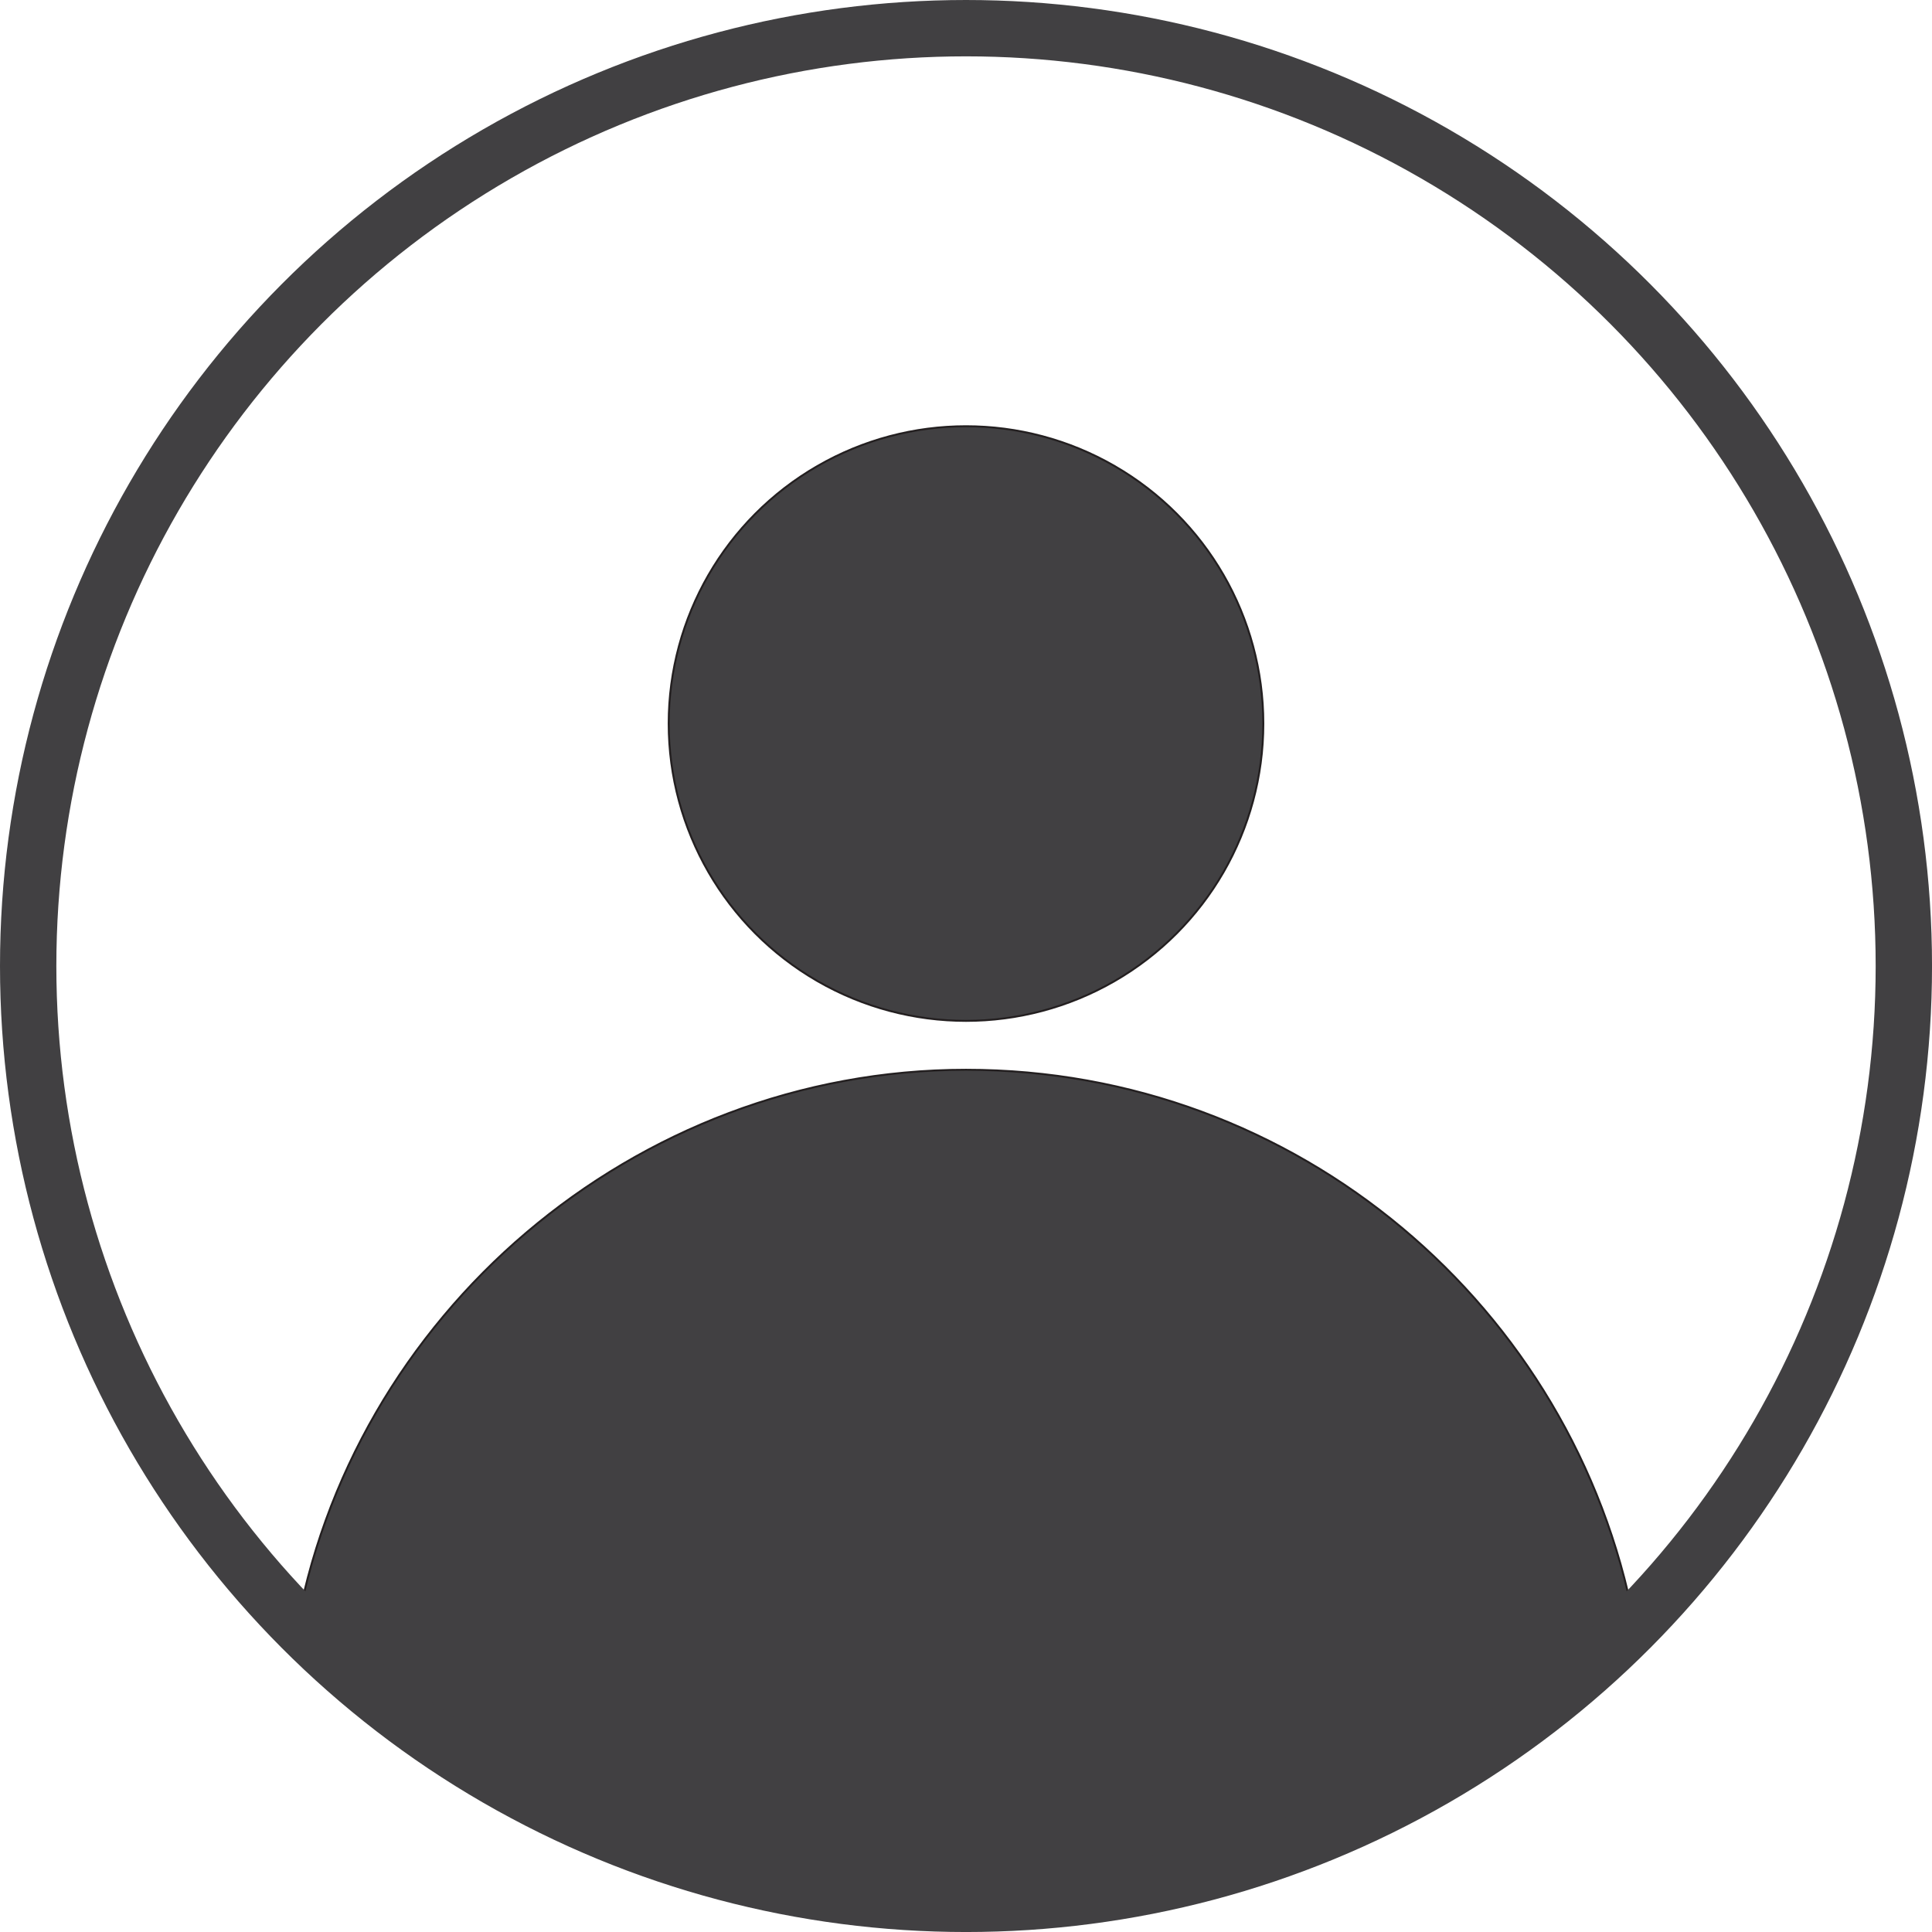 <?xml version="1.0" encoding="UTF-8"?>
<svg id="Layer_1" data-name="Layer 1" xmlns="http://www.w3.org/2000/svg" viewBox="0 0 994.31 994.31">
  <defs>
    <style>
      .cls-1 {
        fill: #231f20;
      }

      .cls-1, .cls-2, .cls-3 {
        stroke-miterlimit: 10;
      }

      .cls-1, .cls-3 {
        stroke: #231f20;
      }

      .cls-2 {
        fill: none;
        stroke: #414042;
        stroke-width: 29px;
      }

      .cls-3 {
        fill: #414042;
      }
    </style>
  </defs>
  <circle class="cls-3" cx="497.16" cy="372.38" r="153.01"/>
  <path class="cls-3" d="m750.32,922.47c-7.07.63-8.15-10.36-1.63-12.08,4.47-1.18,8.9-2.54,13.28-4.05,13.61-7.91,22.8-25.92,32.4-36.72,6.28-7.07,14.58-12.87,22.04-18.63,7.79-6.02,15.87-11.79,24.63-16.33-30.88-161.8-173.09-284.1-343.88-284.1s-317.47,126.18-345.26,291.77c1.13-2.47,3.67-4.37,7.05-3.69,23.44,4.72,40.62,26.55,55.07,43.89,7.83,9.4,15.43,19.1,24.1,27.75,9.87,9.85,21.68,17.66,34.17,23.8,25.02,12.29,52.73,17.61,78.97,26.59,27.85,9.54,55.69,17.45,85.02,20.93,29.27,3.48,59.07,3.55,88.31-.33,14.49-1.93,28.87-4.88,42.94-8.83,13.53-3.79,26.55-9.08,40.07-12.89,31.25-8.82,64.24-12.49,96.29-19.16"/>
  <path class="cls-1" d="m790.78,893.96c2.39-1.23,4.76-2.5,7.11-3.81,1.51-4.07,3.04-8.11,5.26-11.98-4.4,4.74-8.11,10.24-12,15.32-.12.16-.24.31-.36.47Z"/>
  <circle class="cls-2" cx="497.16" cy="497.16" r="482.66"/>
</svg>